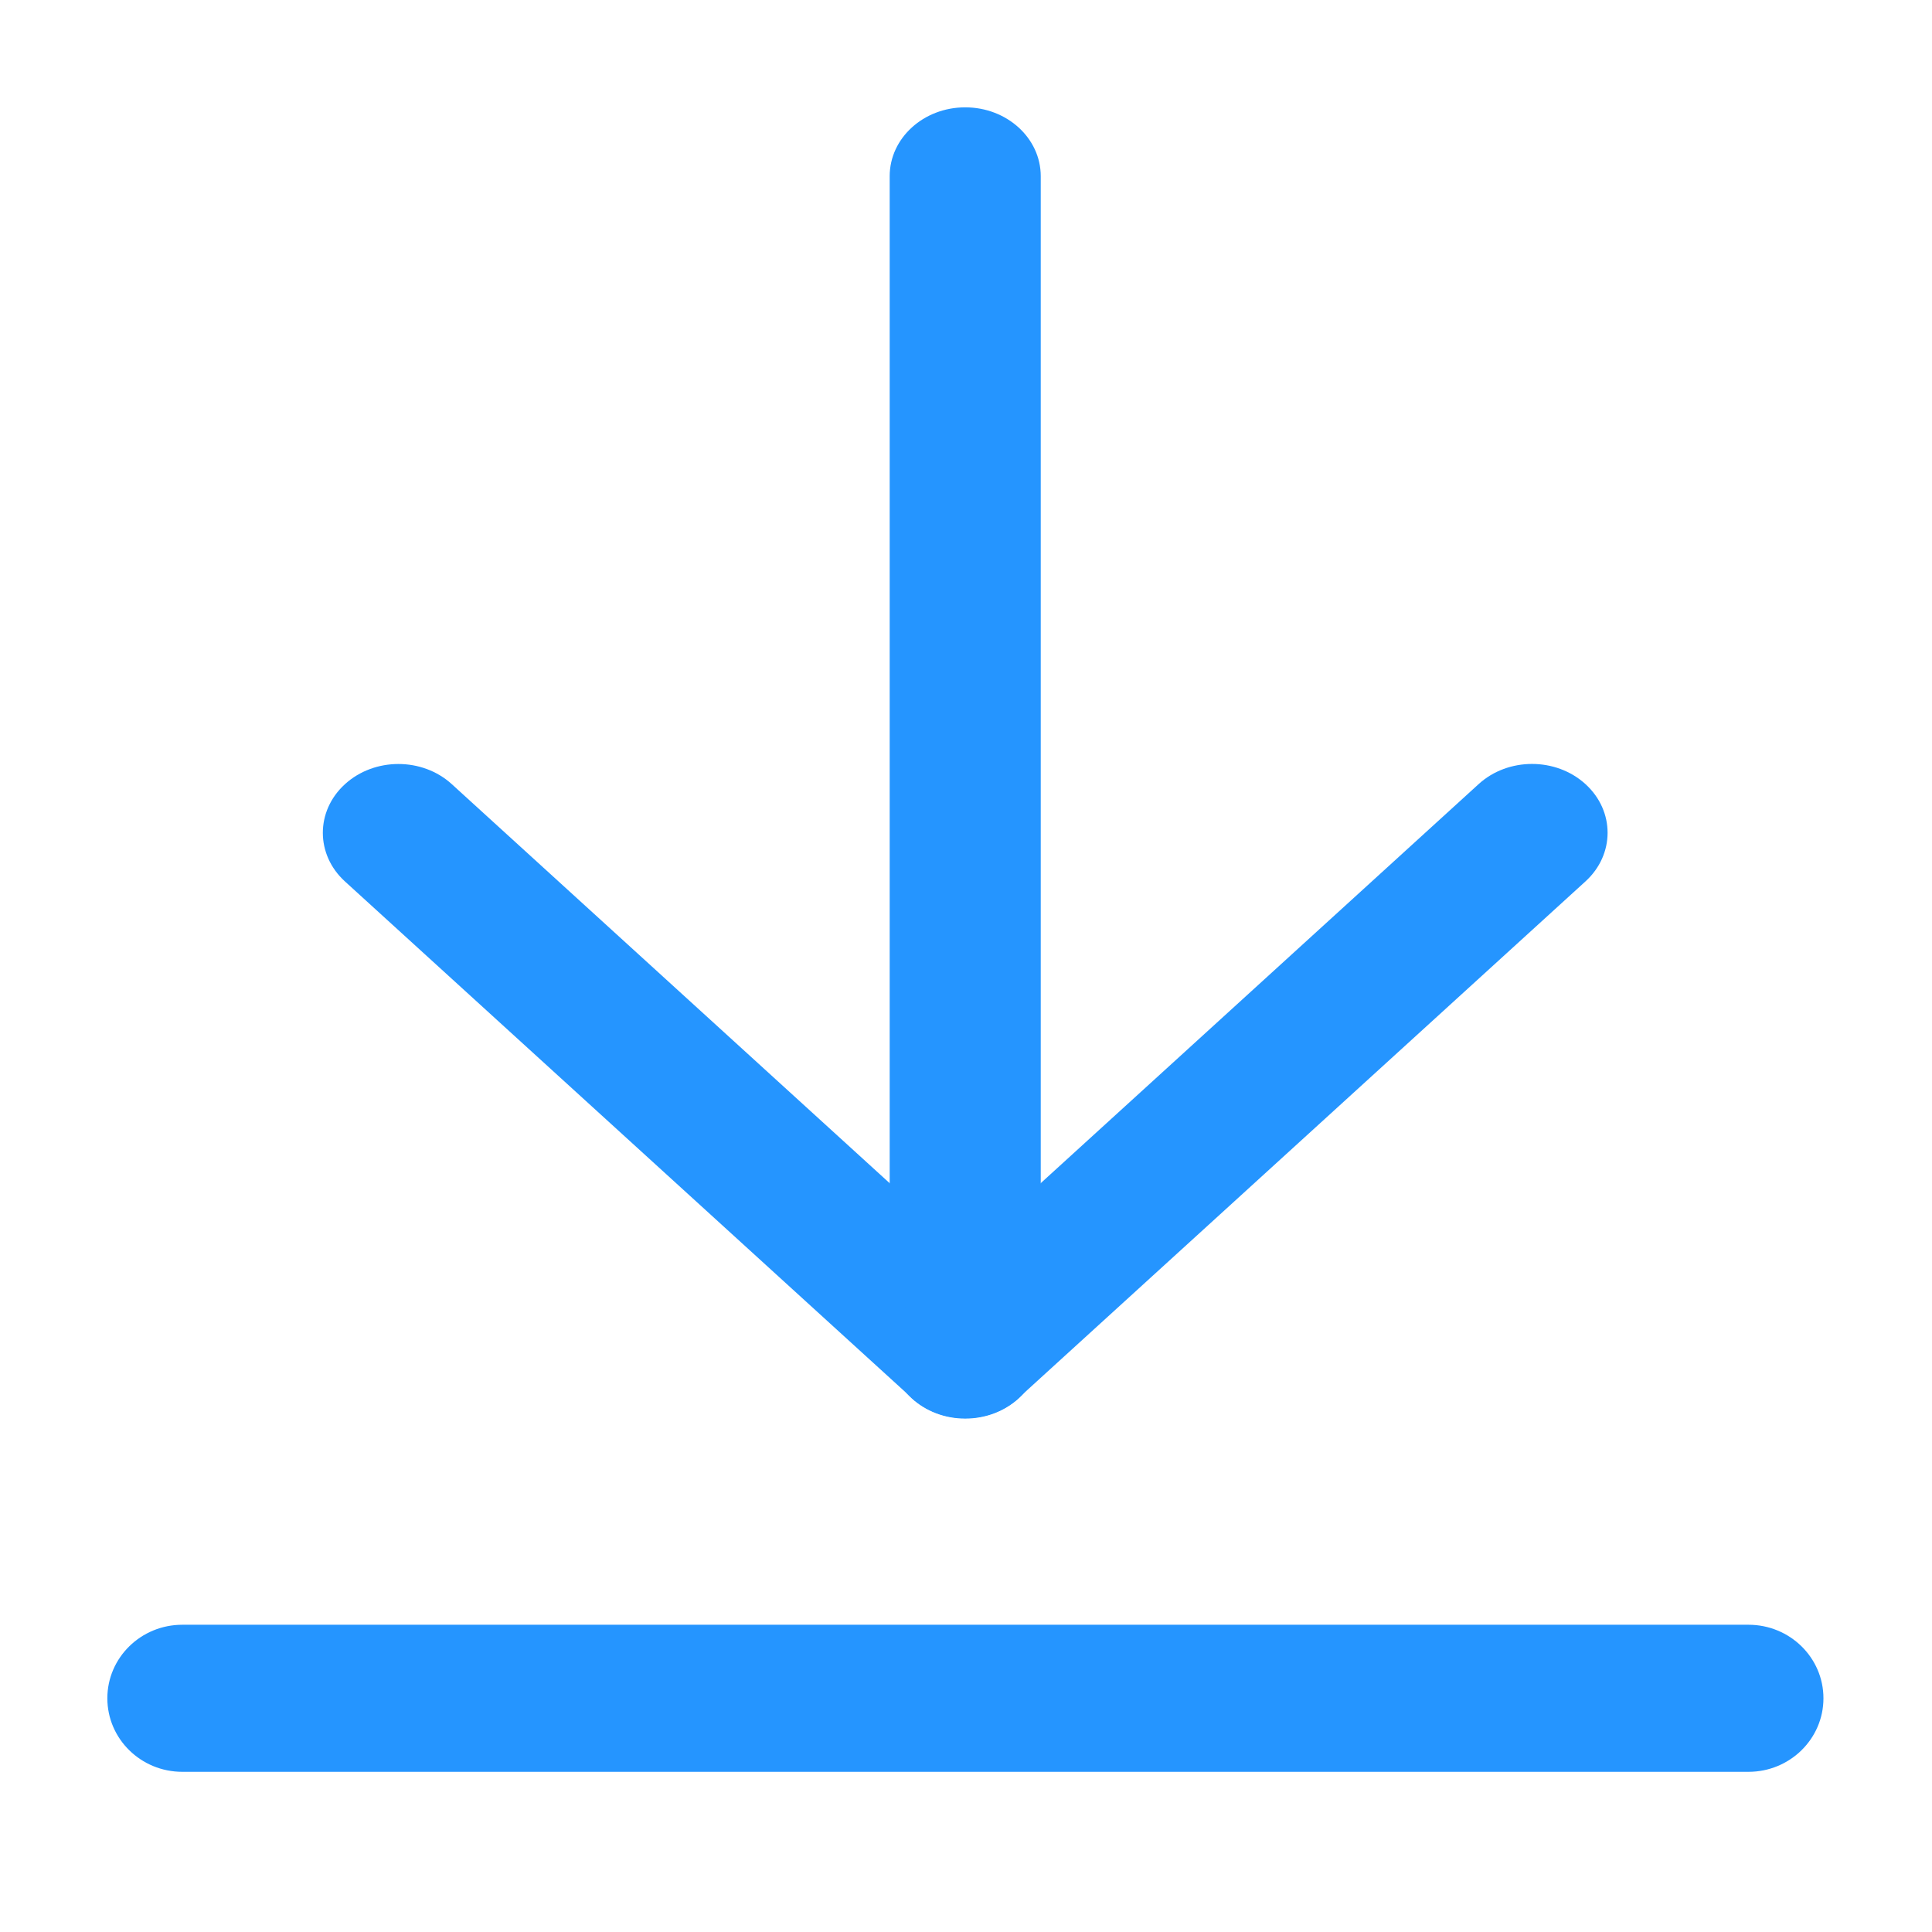 <!-- Generated by IcoMoon.io -->
<svg version="1.1" xmlns="http://www.w3.org/2000/svg" width="32" height="32" viewBox="0 0 32 32">
<title>download</title>
<path fill="#2595ff" d="M30.202 28.129c0 0.672-0.556 1.218-1.242 1.218h-25.94c-0.686 0-1.242-0.545-1.242-1.218s0.556-1.218 1.242-1.218h25.94c0.686 0 1.242 0.545 1.242 1.218z"></path>
<path fill="#2595ff" d="M15.987 23.496c-0.691 0-1.251-0.511-1.251-1.14v-19.438c0-0.63 0.56-1.14 1.251-1.14s1.251 0.51 1.251 1.14v19.438c0 0.63-0.56 1.14-1.251 1.14z"></path>
<path fill="#2595ff" d="M16.872 23.155c-0.489 0.445-1.281 0.445-1.769 0l-9.389-8.555c-0.489-0.445-0.489-1.167 0-1.612s1.281-0.445 1.769 0l9.389 8.556c0.488 0.445 0.488 1.167 0 1.612z"></path>
<path fill="#2595ff" d="M15.102 23.155c-0.489-0.445-0.489-1.167 0-1.612l9.389-8.556c0.488-0.445 1.28-0.445 1.769 0s0.489 1.167 0 1.612l-9.389 8.556c-0.489 0.445-1.281 0.445-1.769 0z"></path>
</svg>
